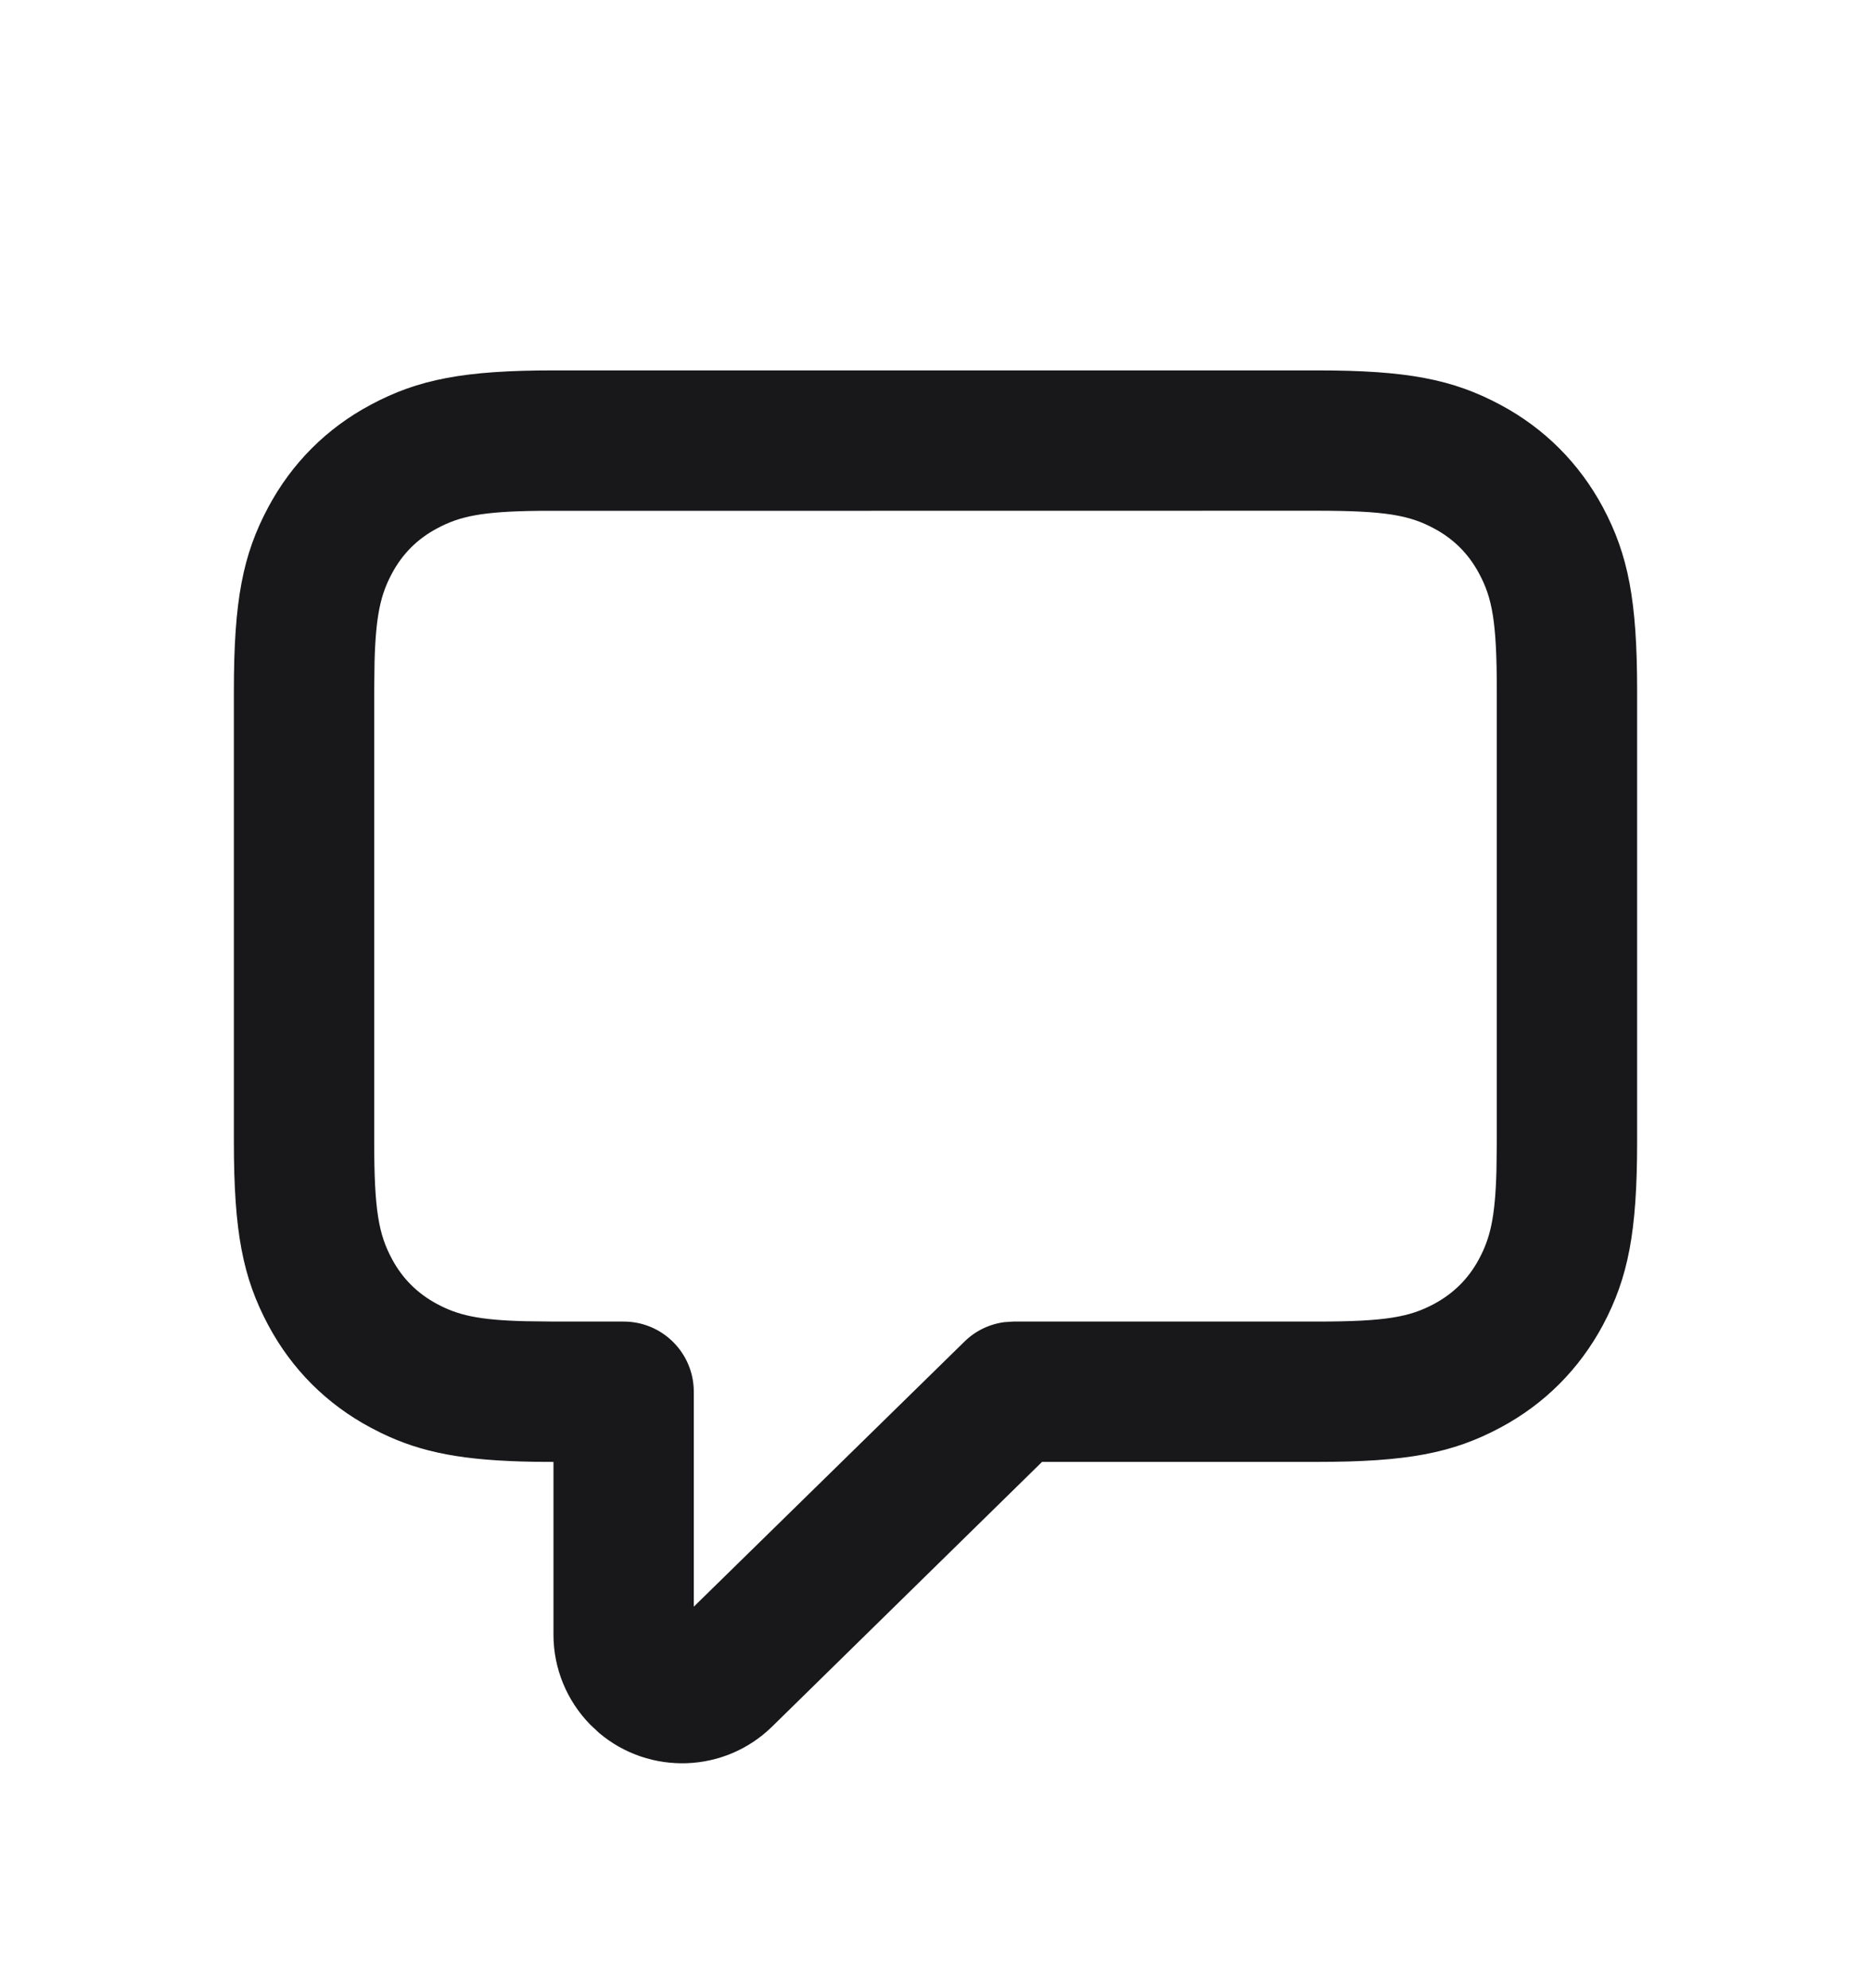 <svg width="16" height="17" viewBox="0 0 16 17" fill="none" xmlns="http://www.w3.org/2000/svg">
<path d="M11.263 3.167H4.737C3.969 3.167 3.577 3.243 3.17 3.461C2.793 3.662 2.495 3.961 2.294 4.337C2.076 4.744 2 5.136 2 5.904V9.764C2 10.532 2.076 10.923 2.294 11.331C2.495 11.707 2.793 12.006 3.17 12.207L3.264 12.255C3.608 12.421 3.963 12.489 4.566 12.499L4.733 12.5V13.977C4.733 14.265 4.846 14.541 5.048 14.747L5.125 14.819C5.554 15.18 6.195 15.163 6.603 14.763L8.911 12.5H11.263C12.031 12.5 12.423 12.425 12.83 12.207C13.207 12.006 13.505 11.707 13.707 11.331C13.924 10.923 14 10.532 14 9.764V5.904C14 5.136 13.924 4.744 13.707 4.337C13.505 3.961 13.207 3.662 12.83 3.461C12.423 3.243 12.031 3.167 11.263 3.167ZM4.608 4.368L11.263 4.367C11.85 4.367 12.055 4.406 12.264 4.519C12.431 4.608 12.559 4.736 12.648 4.903C12.761 5.112 12.8 5.317 12.8 5.904V9.764L12.797 10.009C12.786 10.414 12.743 10.587 12.648 10.765C12.559 10.932 12.431 11.059 12.264 11.149C12.055 11.261 11.85 11.3 11.263 11.3H8.667L8.589 11.305C8.46 11.322 8.34 11.38 8.247 11.472L5.933 13.738V11.9C5.933 11.569 5.665 11.3 5.333 11.3H4.737L4.492 11.297C4.087 11.287 3.913 11.244 3.736 11.149C3.569 11.059 3.441 10.932 3.352 10.765C3.239 10.555 3.2 10.351 3.2 9.764V5.904L3.203 5.658C3.214 5.254 3.257 5.08 3.352 4.903C3.441 4.736 3.569 4.608 3.736 4.519C3.929 4.415 4.118 4.373 4.608 4.368Z" fill="#18181B"/>
</svg>
